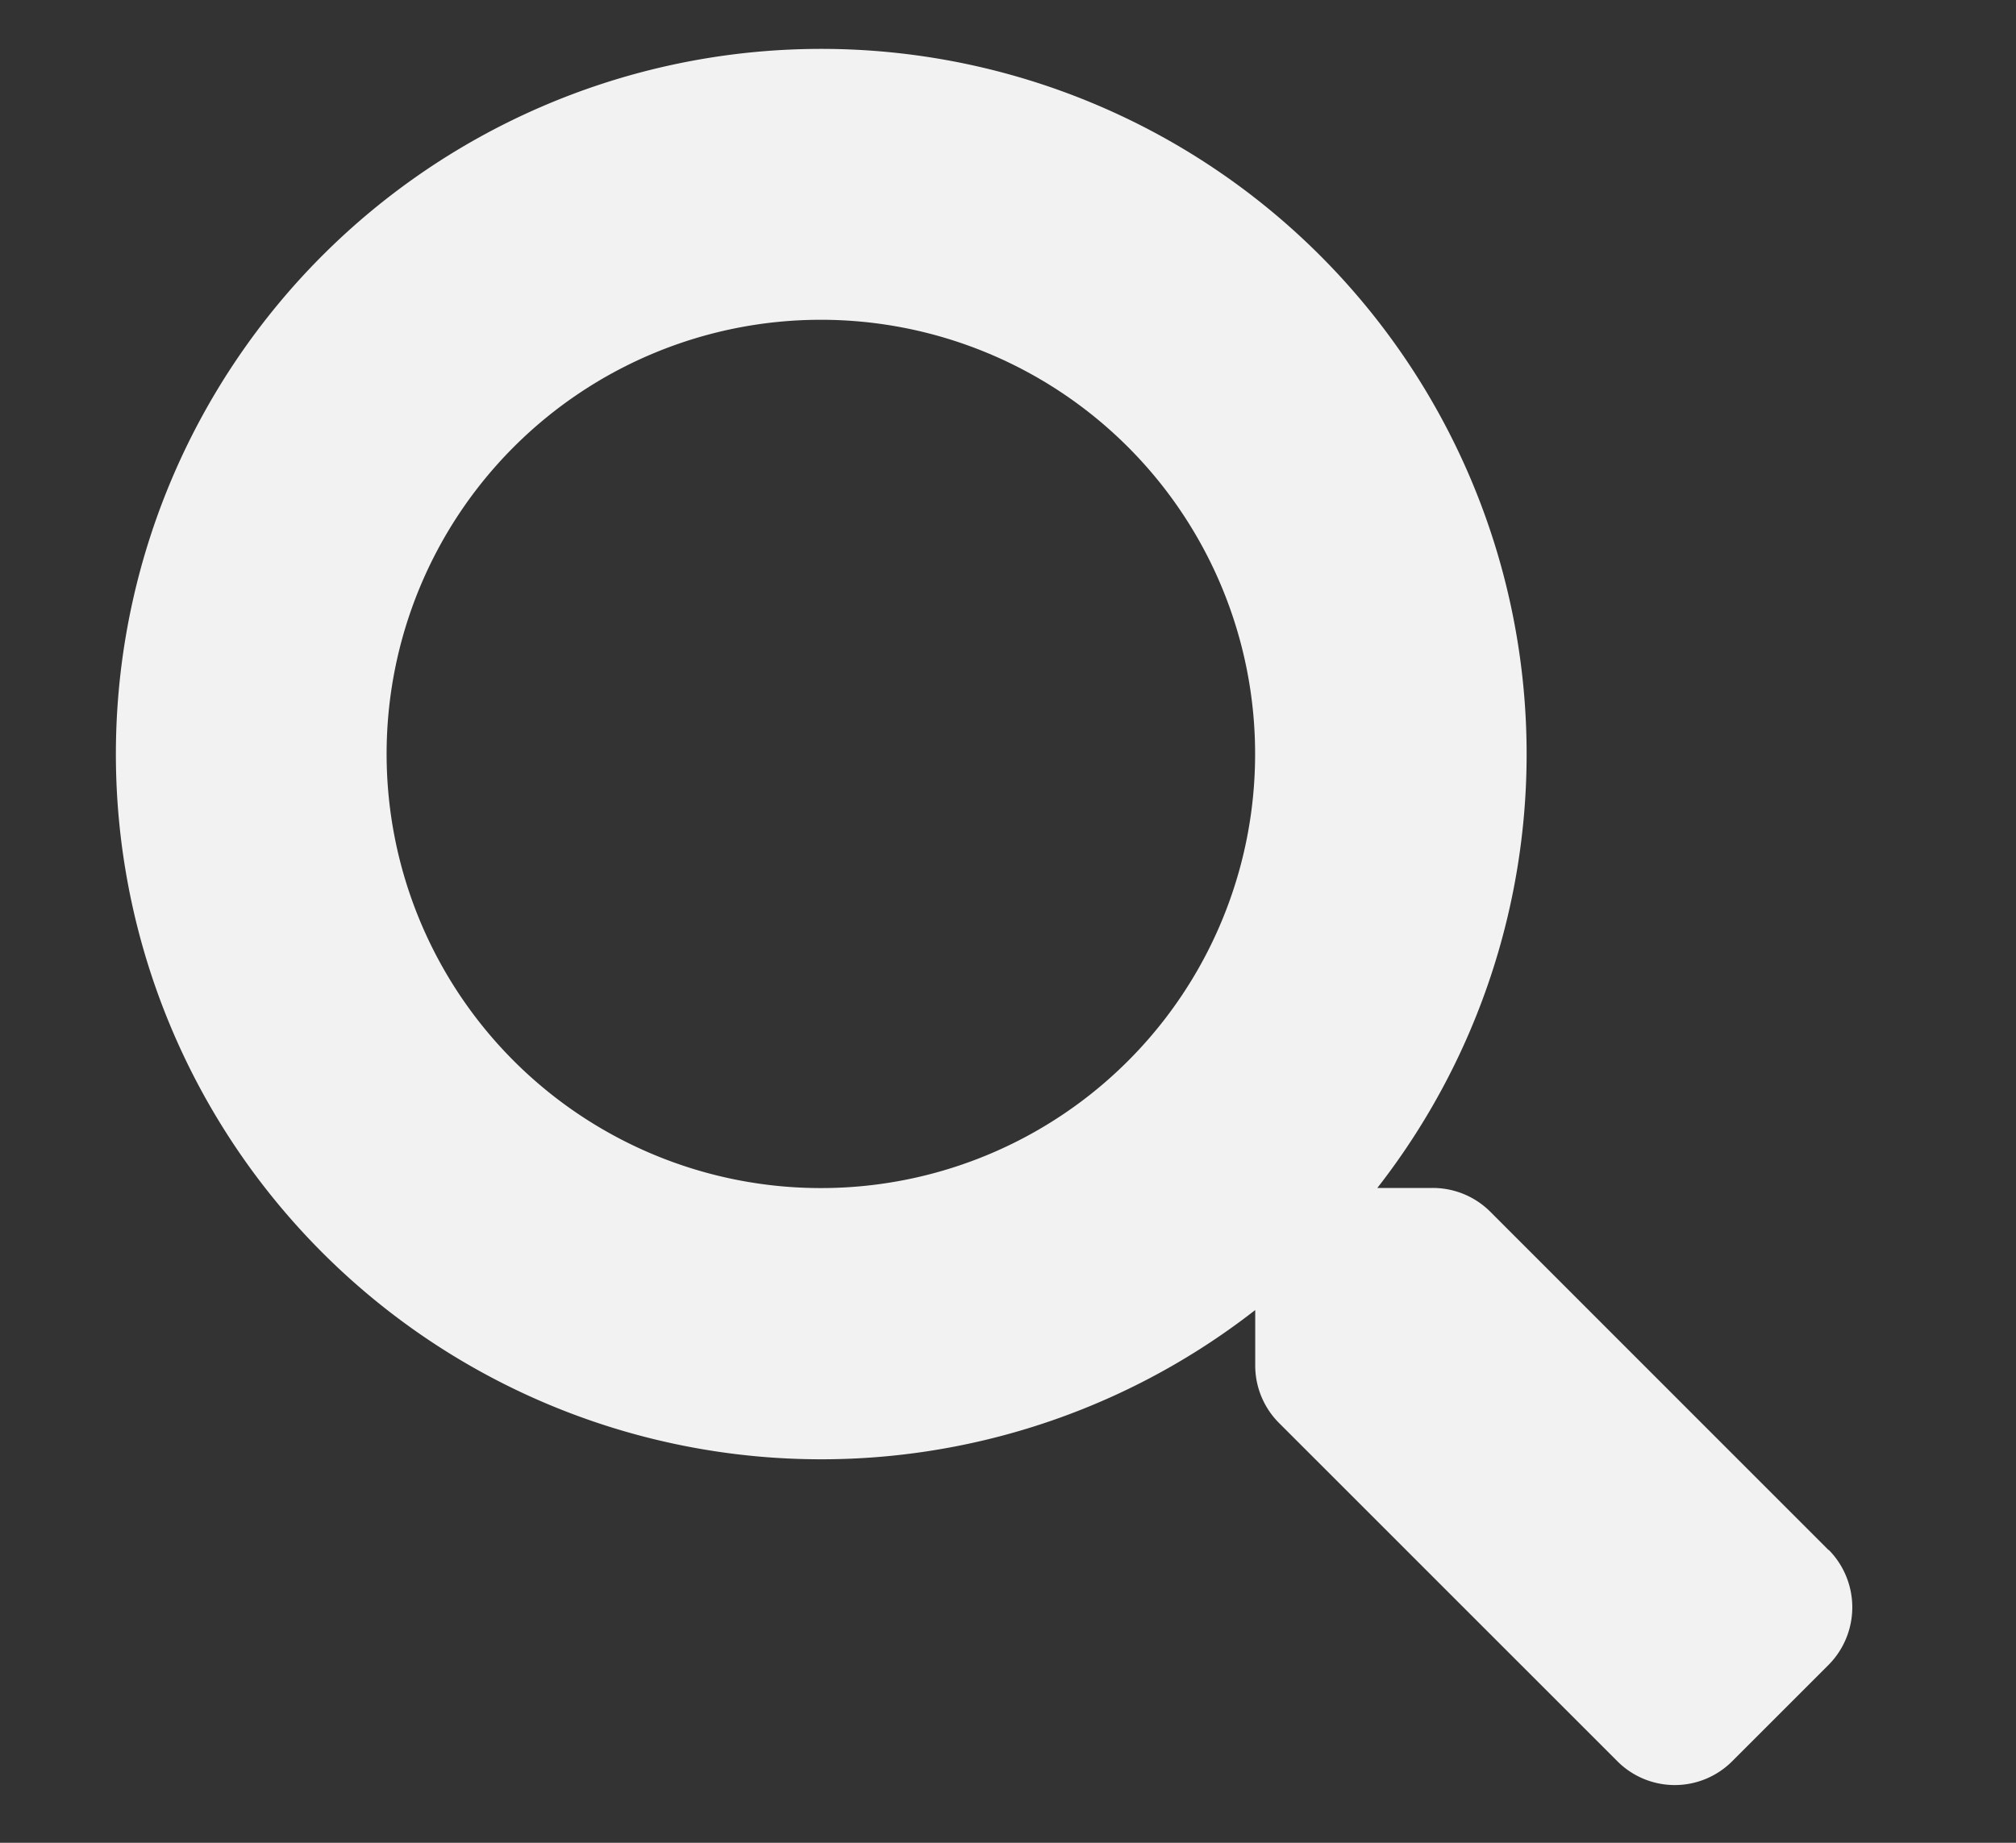 <svg xmlns="http://www.w3.org/2000/svg" xmlns:xlink="http://www.w3.org/1999/xlink" width="35" height="32" viewBox="0 0 35 32">
  <rect x="0" y="0" width="35" height="32" fill="#333333" stroke="none"/>
  <defs>
    <clipPath id="clip-search">
      <rect width="35" height="32"/>
    </clipPath>
  </defs>
  <g id="search" clip-path="url(#clip-search)">
    <g id="Icon_awesome-search" data-name="Icon awesome-search" transform="translate(2 0.841)">
      <path id="Icon_awesome-search-2" data-name="Icon awesome-search" d="M29.745,26.075,23.872,20.2a1.413,1.413,0,0,0-1-.412h-.96a12.246,12.246,0,1,0-2.12,2.12v.96a1.412,1.412,0,0,0,.412,1l5.872,5.872a1.408,1.408,0,0,0,2,0l1.667-1.667a1.42,1.42,0,0,0,.006-2ZM12.251,19.79a7.539,7.539,0,1,1,7.539-7.539A7.535,7.535,0,0,1,12.251,19.79Z" fill="#f2f2f2"/>
    </g>
  </g>
</svg>
